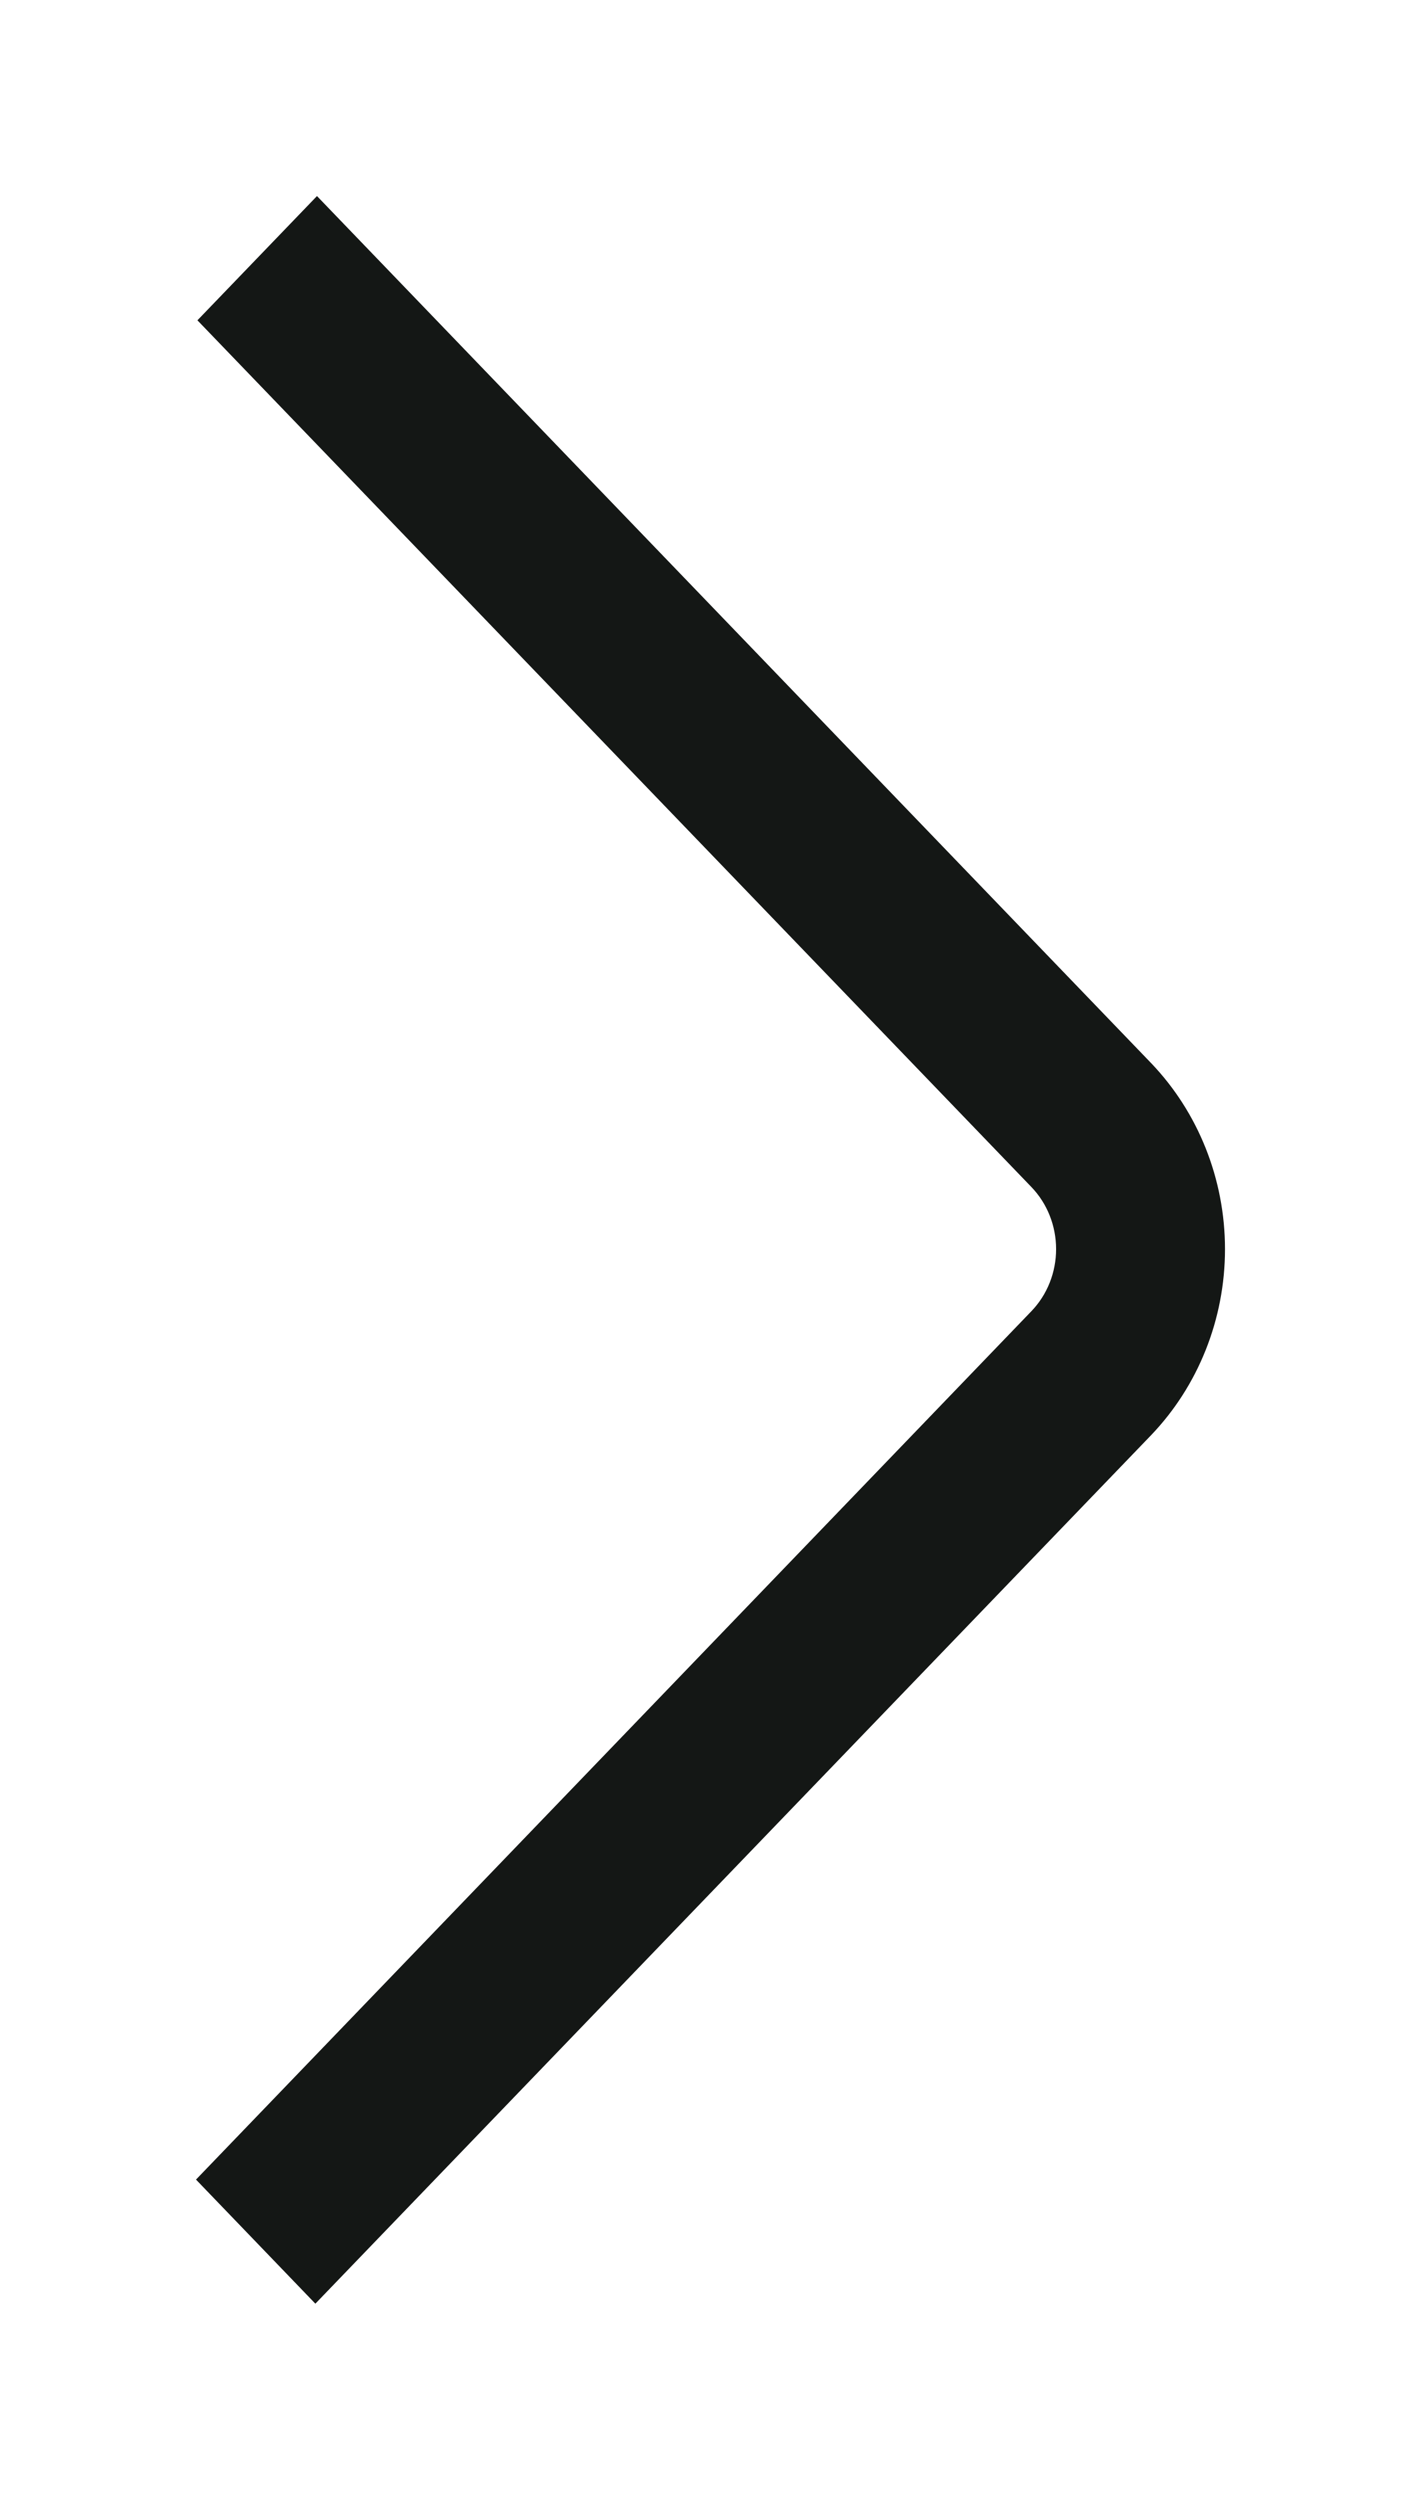 <svg width="29" height="51" viewBox="0 0 29 51" fill="none" xmlns="http://www.w3.org/2000/svg">
<g filter="url(#filter0_d_42_98)">
<path d="M6.436 43L4 40.468L21.048 22.752C21.372 22.416 21.553 21.96 21.553 21.485C21.553 21.009 21.372 20.553 21.048 20.217L4.029 2.535L6.469 0L23.485 17.682C24.455 18.691 25 20.058 25 21.485C25 22.911 24.455 24.279 23.485 25.288L6.436 43Z" fill="#141715"/>
</g>
<defs>
<filter id="filter0_d_42_98" x="0" y="0" width="29" height="51" filterUnits="userSpaceOnUse" color-interpolation-filters="sRGB">
<feFlood flood-opacity="0" result="BackgroundImageFix"/>
<feColorMatrix in="SourceAlpha" type="matrix" values="0 0 0 0 0 0 0 0 0 0 0 0 0 0 0 0 0 0 127 0" result="hardAlpha"/>
<feOffset dy="4"/>
<feGaussianBlur stdDeviation="2"/>
<feComposite in2="hardAlpha" operator="out"/>
<feColorMatrix type="matrix" values="0 0 0 0 0 0 0 0 0 0 0 0 0 0 0 0 0 0 0.25 0"/>
<feBlend mode="normal" in2="BackgroundImageFix" result="effect1_dropShadow_42_98"/>
<feBlend mode="normal" in="SourceGraphic" in2="effect1_dropShadow_42_98" result="shape"/>
</filter>
</defs>
</svg>
